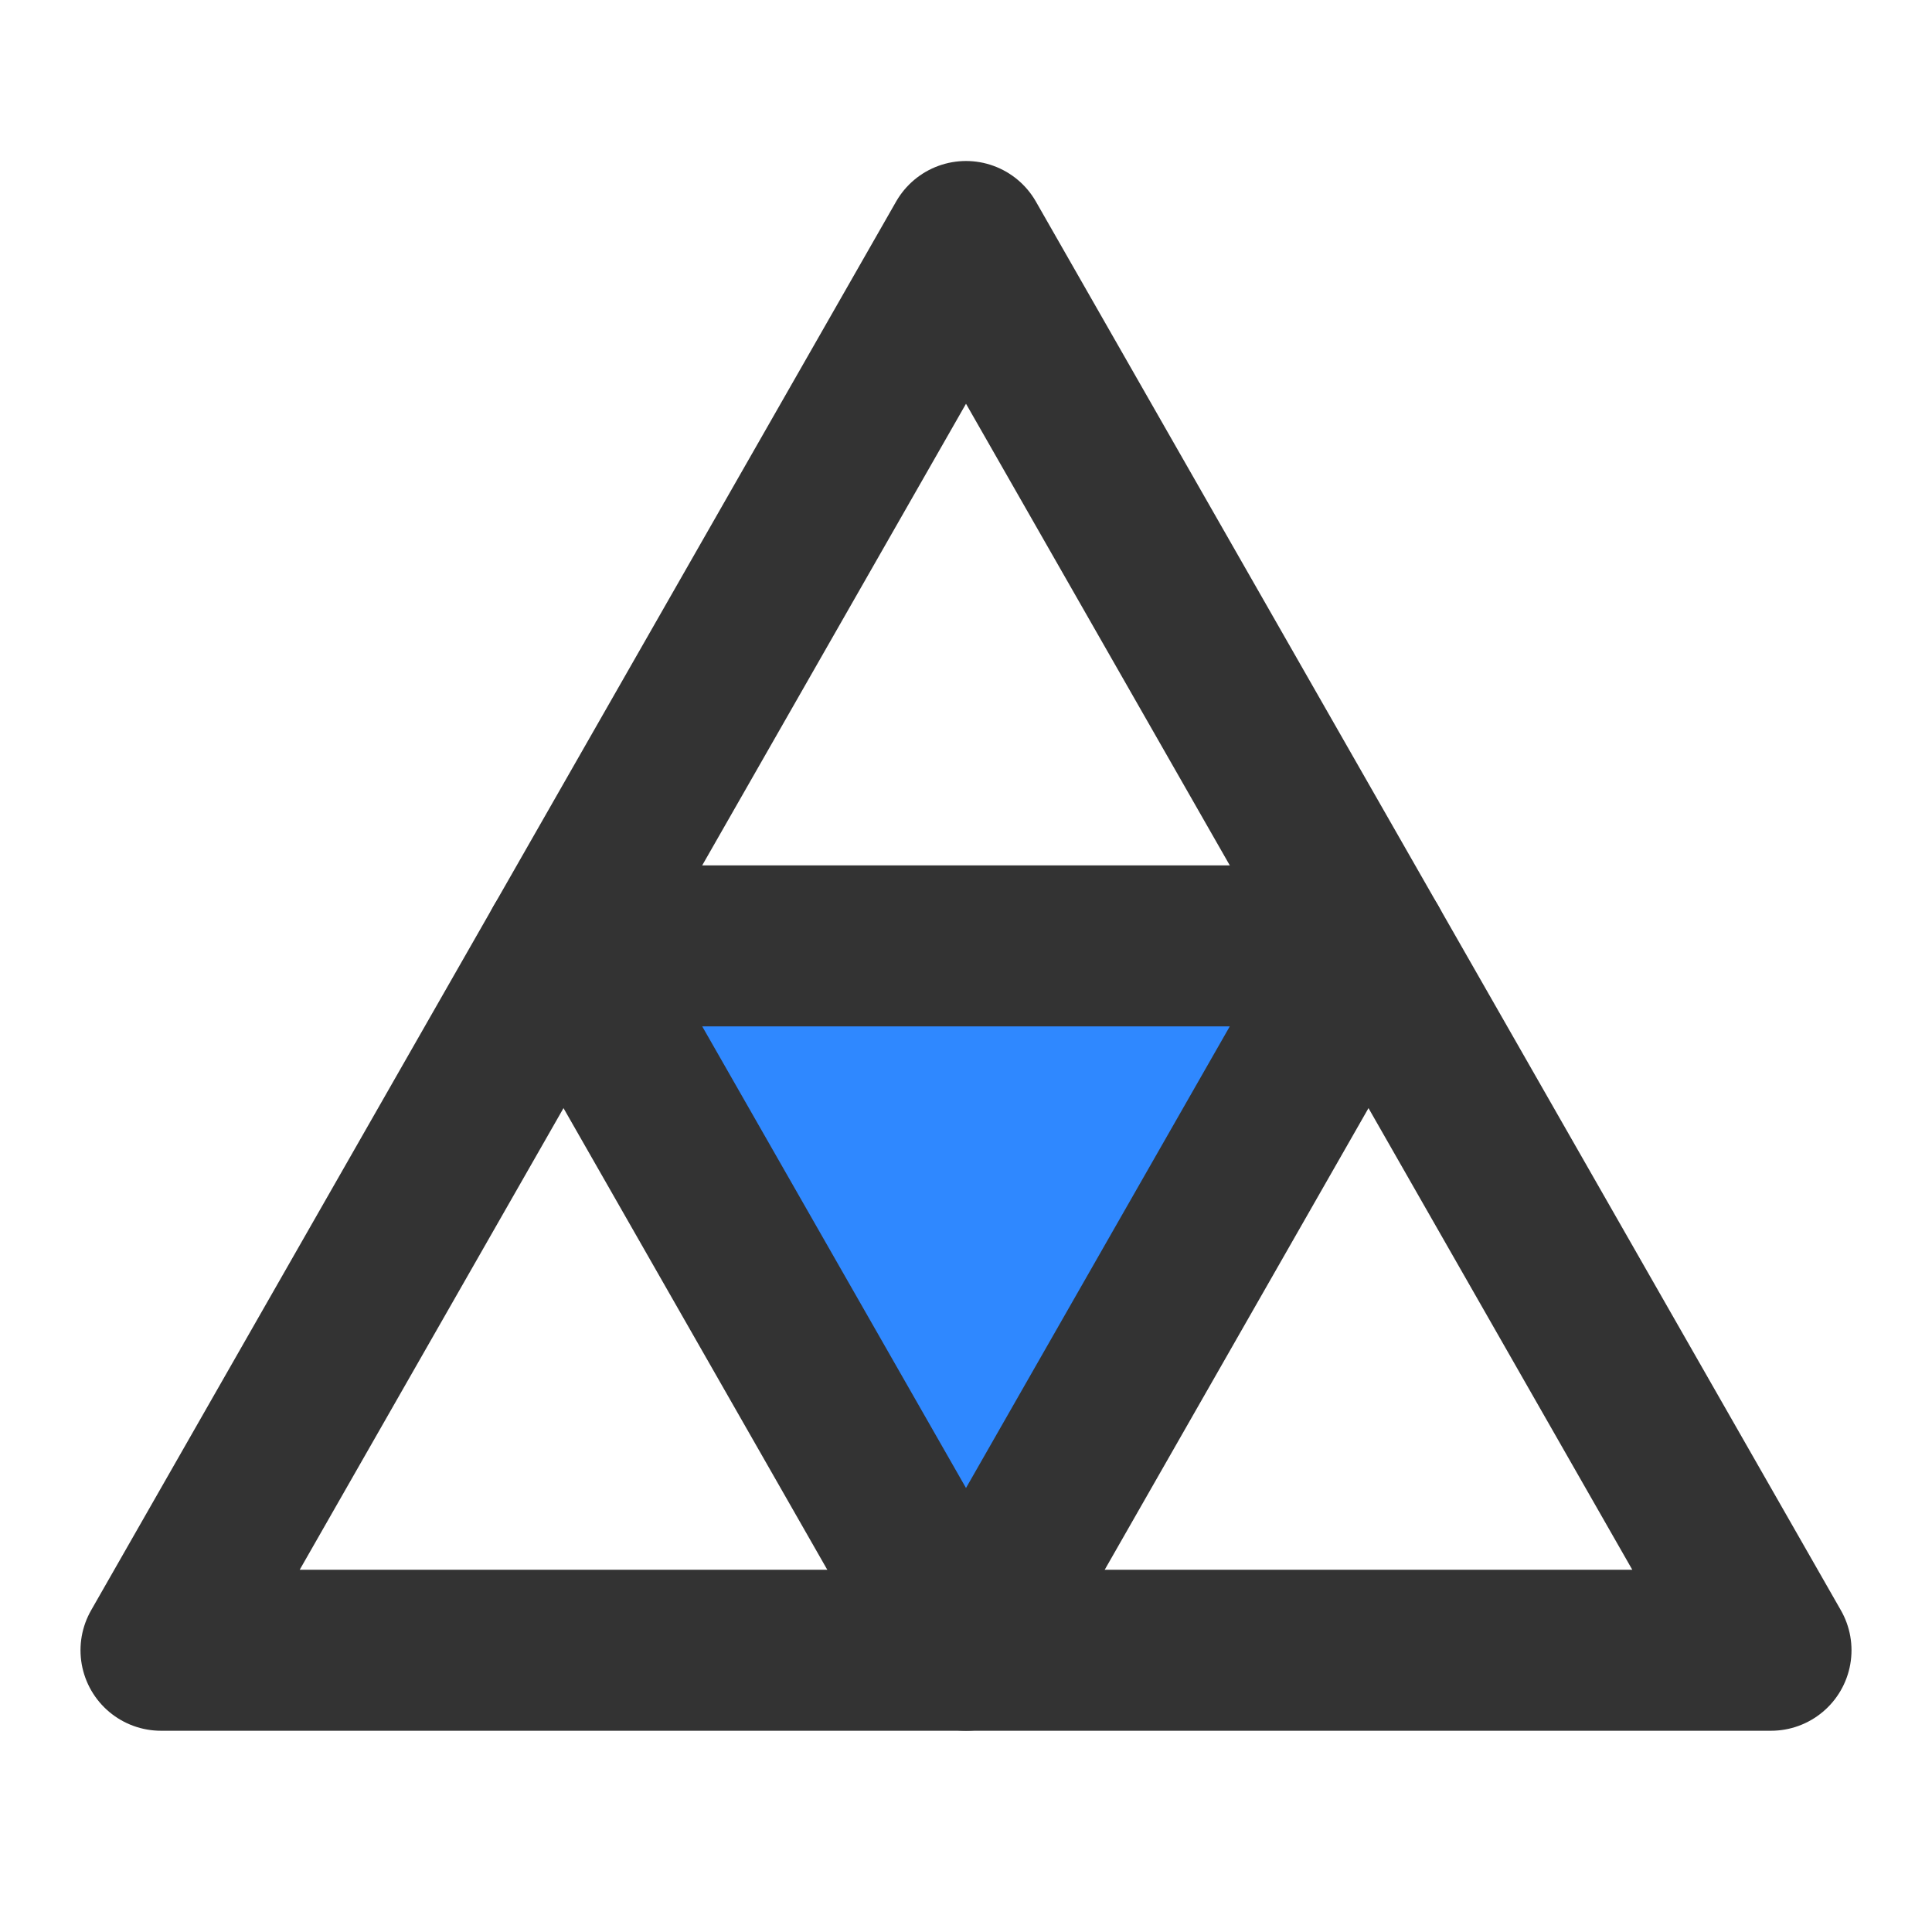 <?xml version="1.0" encoding="UTF-8"?><svg width="24" height="24" viewBox="0 0 48 48" fill="none" xmlns="http://www.w3.org/2000/svg"><path d="M4 41H44L24 6L4 41Z" stroke="#333" stroke-width="4" stroke-linecap="round" stroke-linejoin="round"/><path d="M34 23.5L24 41L14 23.5H34Z" fill="#2F88FF" stroke="#333" stroke-width="4" stroke-linecap="round" stroke-linejoin="round"/></svg>